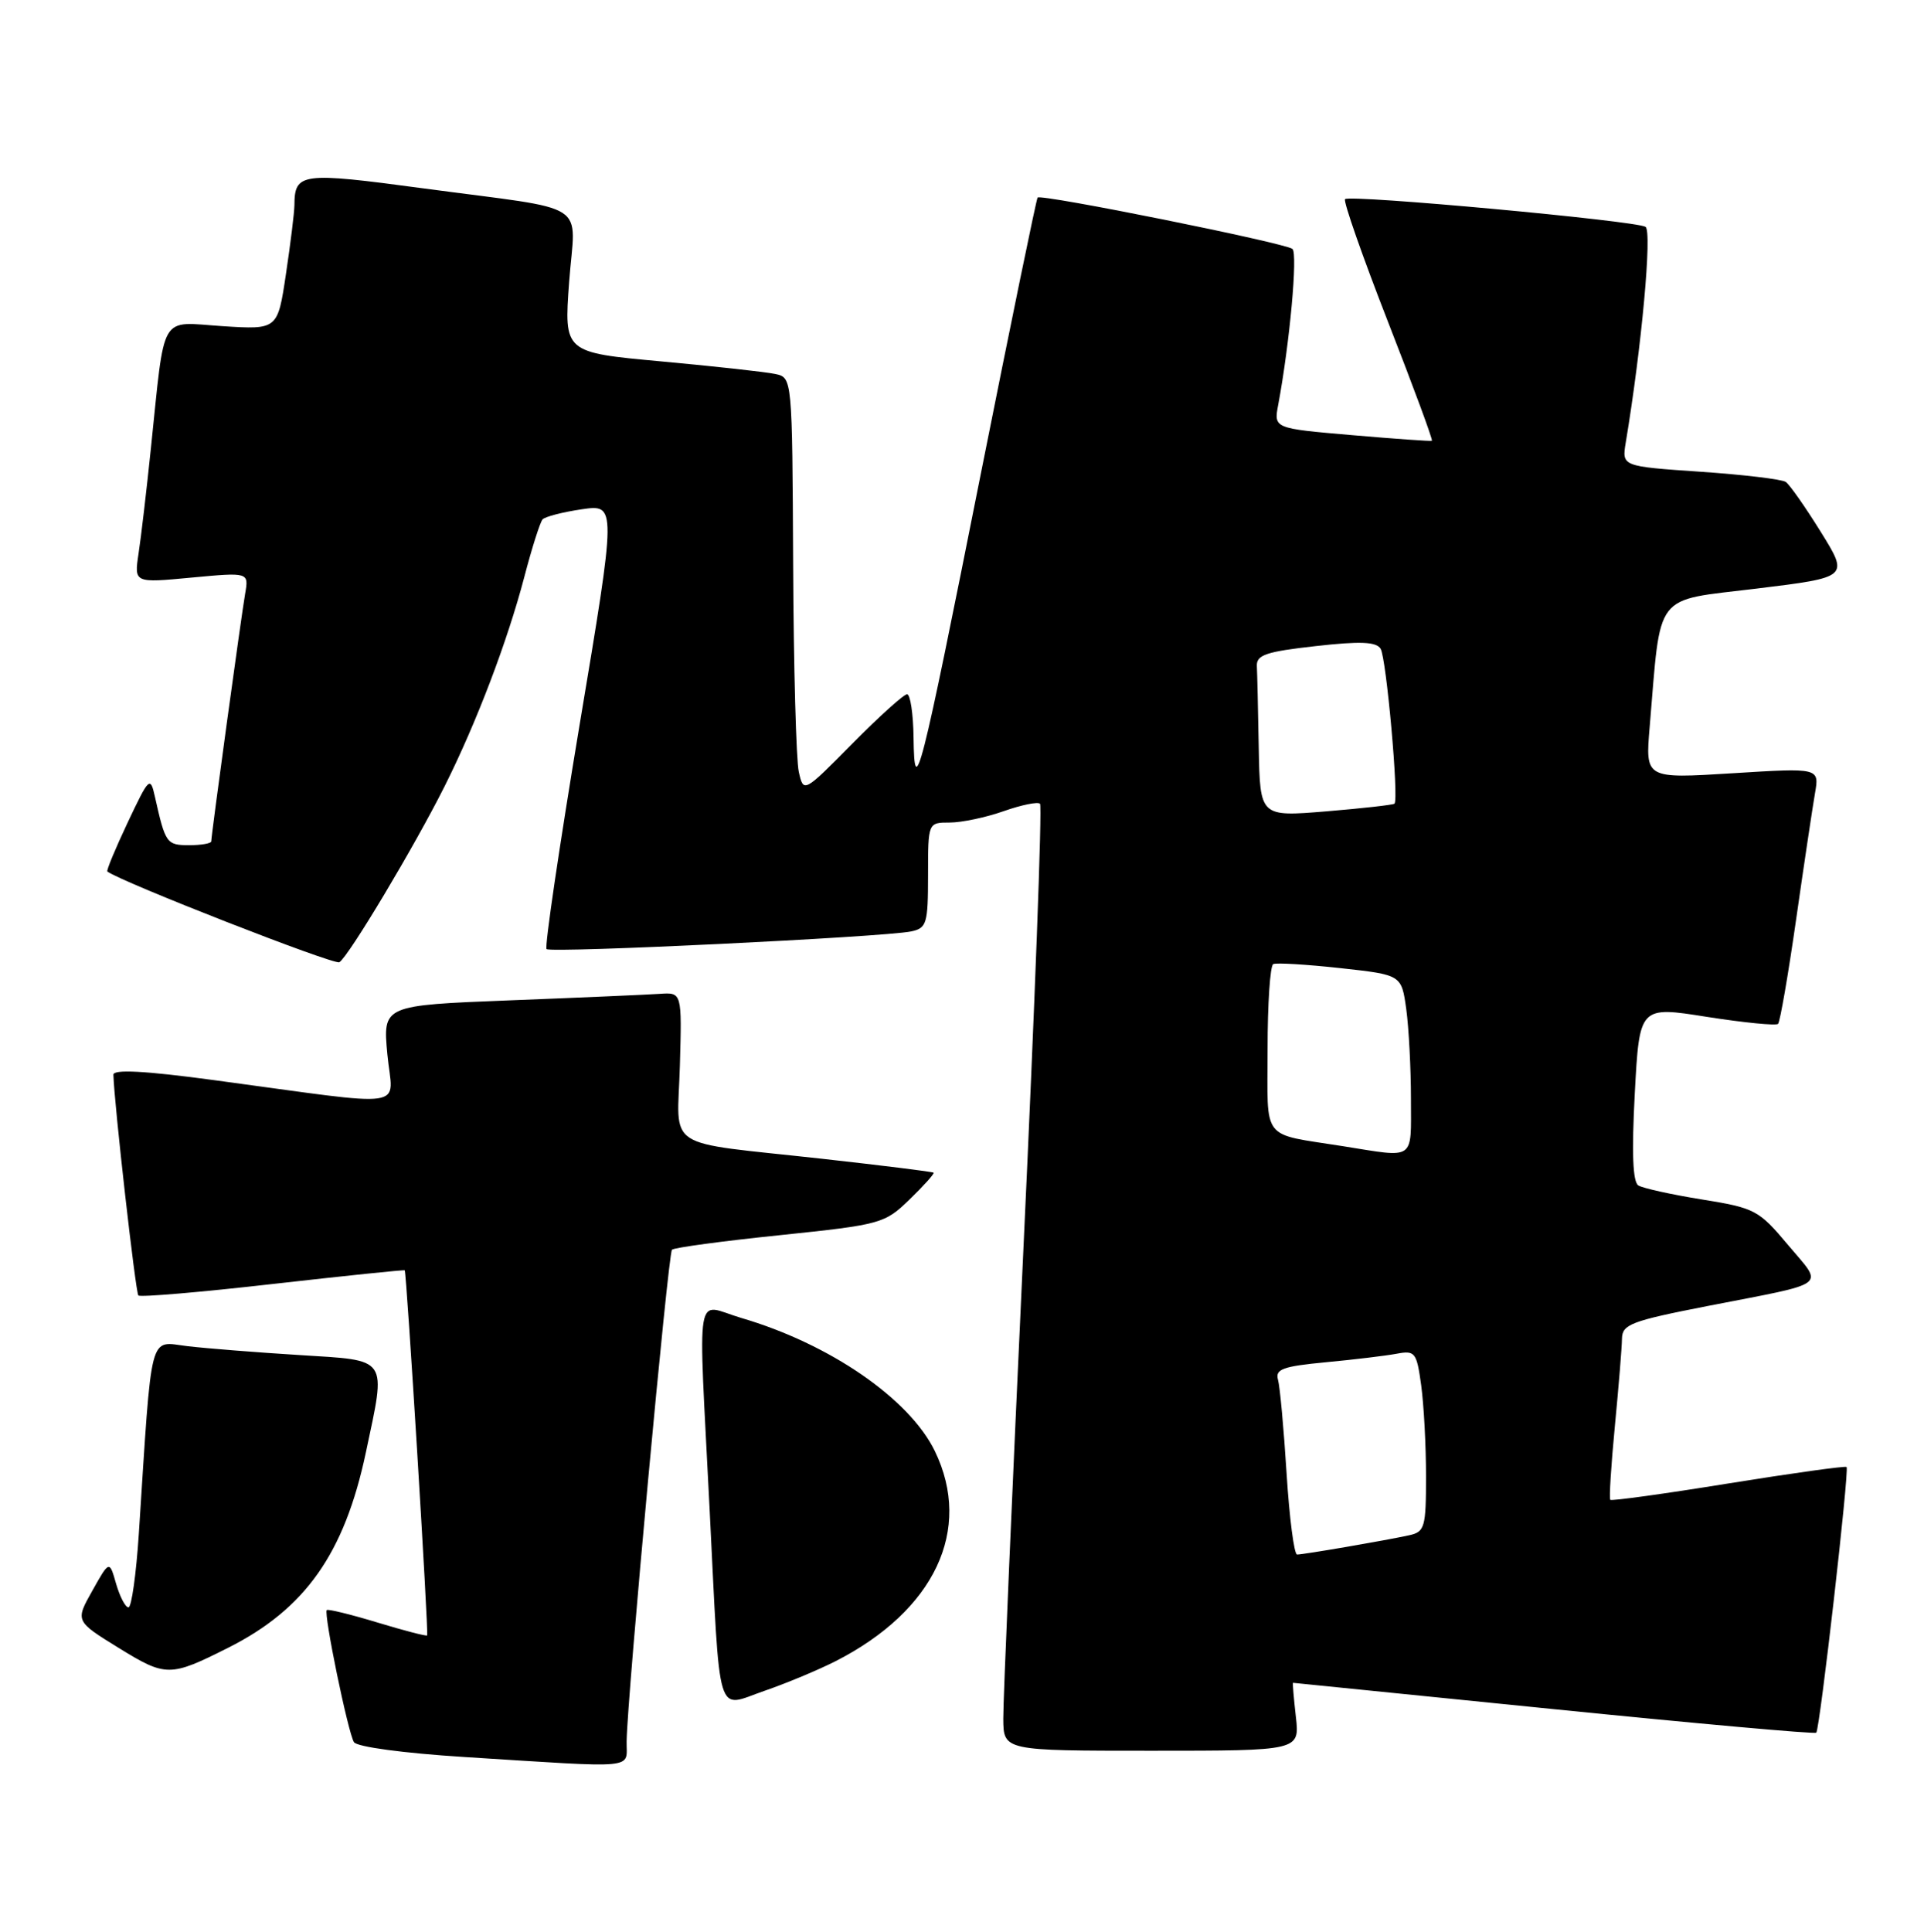 <?xml version="1.0" encoding="UTF-8" standalone="no"?>
<!DOCTYPE svg PUBLIC "-//W3C//DTD SVG 1.1//EN" "http://www.w3.org/Graphics/SVG/1.1/DTD/svg11.dtd" >
<svg xmlns="http://www.w3.org/2000/svg" xmlns:xlink="http://www.w3.org/1999/xlink" version="1.1" viewBox="0 0 255 256">
 <g >
 <path fill="currentColor"
d=" M 83.05 230.75 C 83.14 224.75 88.55 166.12 89.06 165.61 C 89.33 165.33 95.77 164.46 103.36 163.68 C 116.79 162.28 117.25 162.15 120.56 158.94 C 122.44 157.12 123.86 155.53 123.74 155.40 C 123.61 155.27 116.97 154.45 109.00 153.56 C 87.59 151.19 89.79 152.63 90.11 141.21 C 90.38 131.50 90.38 131.50 87.44 131.70 C 85.82 131.81 76.90 132.20 67.62 132.56 C 50.73 133.22 50.73 133.22 51.34 139.72 C 52.03 147.14 54.97 146.71 28.25 143.12 C 19.19 141.90 15.01 141.68 15.03 142.42 C 15.13 146.21 17.97 171.30 18.34 171.67 C 18.59 171.92 26.60 171.24 36.14 170.15 C 45.69 169.07 53.56 168.25 53.64 168.34 C 53.89 168.63 56.83 216.49 56.61 216.72 C 56.49 216.84 53.52 216.07 50.00 215.00 C 46.48 213.93 43.47 213.20 43.31 213.36 C 42.87 213.80 46.12 229.58 46.91 230.86 C 47.31 231.49 53.47 232.32 61.54 232.83 C 84.99 234.31 82.99 234.50 83.05 230.75 Z  M 171.75 227.50 C 171.47 225.03 171.30 223.00 171.37 223.00 C 171.44 223.01 186.99 224.57 205.93 226.49 C 224.87 228.40 240.53 229.81 240.72 229.61 C 241.20 229.13 245.12 194.79 244.74 194.40 C 244.57 194.24 237.53 195.22 229.08 196.58 C 220.64 197.95 213.59 198.92 213.42 198.75 C 213.25 198.59 213.53 194.18 214.03 188.97 C 214.53 183.76 214.96 178.55 214.97 177.39 C 215.00 175.50 216.19 175.05 226.25 173.08 C 242.72 169.87 241.71 170.62 236.99 164.99 C 233.10 160.35 232.60 160.08 225.58 158.95 C 221.54 158.30 217.74 157.46 217.14 157.09 C 216.40 156.63 216.25 152.76 216.67 144.87 C 217.29 133.33 217.29 133.33 226.23 134.75 C 231.15 135.52 235.39 135.94 235.66 135.68 C 235.92 135.41 237.00 129.19 238.05 121.85 C 239.10 114.51 240.23 106.98 240.55 105.13 C 241.14 101.75 241.14 101.75 229.60 102.47 C 218.06 103.19 218.06 103.19 218.64 96.35 C 220.17 78.21 219.03 79.68 232.79 78.00 C 245.05 76.50 245.05 76.50 241.33 70.50 C 239.28 67.20 237.19 64.21 236.67 63.86 C 236.16 63.51 231.06 62.90 225.34 62.51 C 214.95 61.80 214.95 61.80 215.47 58.65 C 217.57 46.08 218.99 30.61 218.09 30.06 C 216.79 29.25 178.90 25.76 178.27 26.39 C 178.01 26.65 180.56 33.93 183.93 42.57 C 187.30 51.20 189.94 58.33 189.78 58.41 C 189.63 58.49 184.85 58.15 179.16 57.66 C 168.82 56.77 168.82 56.77 169.41 53.64 C 170.93 45.52 172.02 33.63 171.30 32.99 C 170.41 32.21 137.98 25.67 137.52 26.18 C 137.36 26.36 134.00 42.70 130.05 62.50 C 121.91 103.38 121.19 106.18 121.08 97.75 C 121.04 94.59 120.65 92.00 120.22 92.00 C 119.79 92.00 116.53 94.94 112.97 98.54 C 106.50 105.08 106.50 105.08 105.87 102.29 C 105.52 100.75 105.18 88.37 105.12 74.77 C 105.00 50.04 105.00 50.04 102.75 49.56 C 101.51 49.29 94.71 48.54 87.62 47.89 C 74.75 46.71 74.75 46.71 75.43 37.39 C 76.24 26.42 78.67 27.99 56.09 24.96 C 39.89 22.78 39.05 22.89 39.02 27.21 C 39.01 28.15 38.51 32.24 37.90 36.30 C 36.80 43.69 36.80 43.69 29.47 43.22 C 21.02 42.67 21.91 41.15 19.99 59.50 C 19.42 65.00 18.69 71.24 18.36 73.38 C 17.78 77.26 17.78 77.26 25.38 76.54 C 32.98 75.83 32.98 75.83 32.49 78.67 C 31.96 81.73 28.00 110.65 28.00 111.49 C 28.00 111.77 26.68 112.00 25.07 112.00 C 22.08 112.00 21.92 111.77 20.54 105.61 C 19.92 102.83 19.78 102.95 16.92 109.00 C 15.29 112.46 14.07 115.38 14.23 115.49 C 16.17 116.92 44.31 127.92 44.98 127.51 C 46.21 126.75 54.98 112.08 58.94 104.17 C 63.16 95.75 67.25 84.99 69.49 76.46 C 70.49 72.63 71.58 69.20 71.91 68.83 C 72.23 68.47 74.57 67.86 77.10 67.49 C 81.71 66.82 81.71 66.82 76.82 96.04 C 74.14 112.12 72.16 125.50 72.44 125.77 C 72.99 126.32 117.12 124.18 120.75 123.43 C 122.82 123.00 123.00 122.42 123.00 115.98 C 123.00 109.00 123.00 109.00 125.87 109.00 C 127.46 109.00 130.68 108.32 133.03 107.49 C 135.39 106.66 137.55 106.22 137.84 106.51 C 138.14 106.80 137.15 133.24 135.65 165.27 C 134.16 197.30 132.95 225.41 132.97 227.75 C 133.00 232.00 133.00 232.00 152.63 232.00 C 172.26 232.00 172.26 232.00 171.75 227.50 Z  M 110.77 220.12 C 123.87 213.43 128.94 202.71 123.91 192.31 C 120.55 185.37 109.98 178.09 98.25 174.65 C 92.01 172.82 92.53 169.67 94.05 200.00 C 95.49 228.56 94.81 226.30 101.30 224.07 C 104.21 223.07 108.47 221.29 110.77 220.12 Z  M 30.21 218.37 C 40.46 213.22 45.65 205.87 48.49 192.48 C 51.20 179.69 51.62 180.32 39.75 179.57 C 34.11 179.22 27.41 178.69 24.86 178.39 C 19.67 177.78 20.18 175.83 18.40 203.25 C 18.05 208.61 17.43 213.00 17.03 213.00 C 16.62 213.00 15.89 211.60 15.39 209.88 C 14.50 206.76 14.50 206.76 12.24 210.79 C 9.97 214.82 9.97 214.82 15.74 218.38 C 21.99 222.23 22.53 222.23 30.21 218.37 Z  M 170.52 195.25 C 170.15 189.34 169.64 183.75 169.38 182.83 C 168.99 181.44 170.02 181.06 175.71 180.52 C 179.44 180.17 183.67 179.66 185.11 179.39 C 187.55 178.93 187.76 179.20 188.36 183.59 C 188.71 186.17 189.00 191.58 189.00 195.62 C 189.00 202.42 188.83 203.00 186.75 203.45 C 183.60 204.14 172.78 206.00 171.91 206.00 C 171.52 206.00 170.89 201.16 170.52 195.25 Z  M 178.00 151.89 C 167.02 150.14 168.00 151.41 168.00 139.04 C 168.00 133.03 168.34 127.96 168.75 127.76 C 169.16 127.56 173.16 127.80 177.63 128.29 C 185.75 129.18 185.75 129.18 186.38 133.73 C 186.72 136.23 187.00 141.59 187.00 145.64 C 187.00 153.91 187.68 153.43 178.00 151.89 Z  M 166.83 99.12 C 166.74 94.10 166.63 89.21 166.58 88.25 C 166.51 86.79 167.82 86.35 174.36 85.62 C 180.29 84.95 182.41 85.04 182.98 85.97 C 183.74 87.20 185.42 105.93 184.82 106.50 C 184.64 106.66 180.56 107.12 175.75 107.52 C 167.00 108.24 167.00 108.24 166.83 99.12 Z "/>
</g>
</svg>